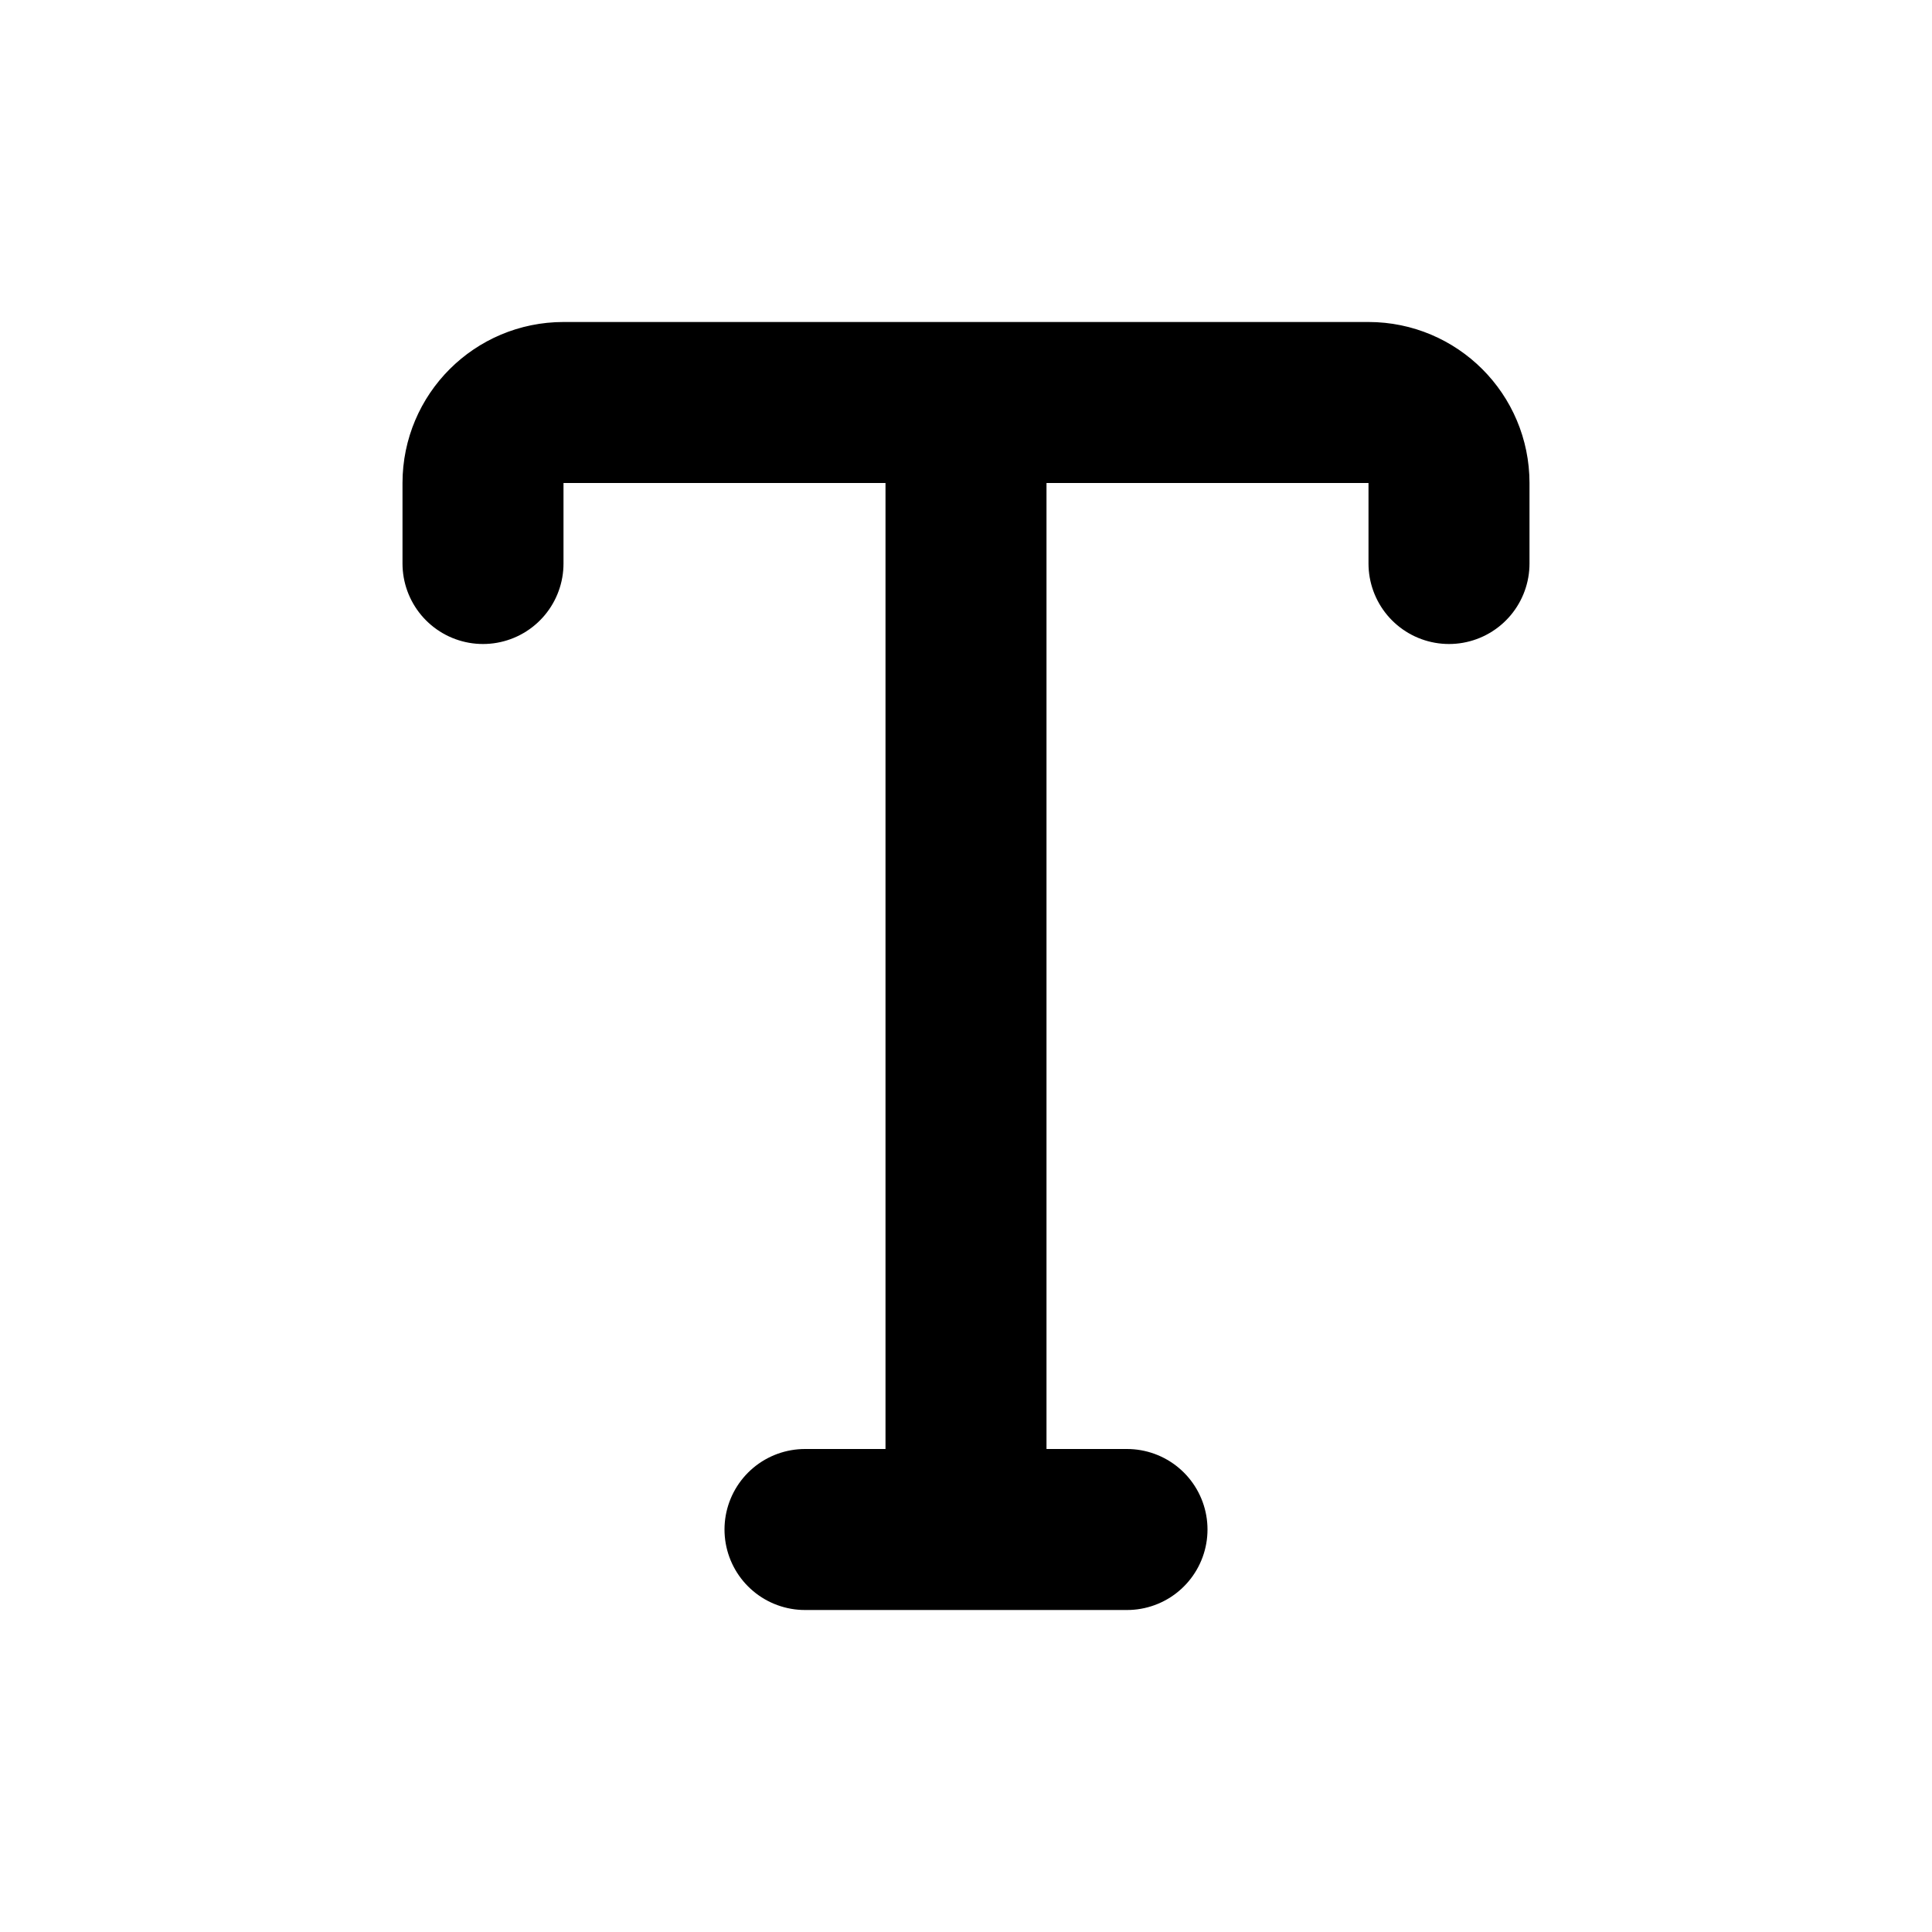 <svg
	width="24"
	height="24"
	viewBox="0 0 24 24"
	fill="none"
	xmlns="http://www.w3.org/2000/svg"
>
	<g class="oi-text">
		<path
			class="oi-vector"
			d="M6 7V6C6 5.448 6.448 5 7 5H12M18 7V6C18 5.448 17.552 5 17 5H12M12 5V19M12 19H10M12 19H14"
			stroke="black"
			stroke-width="2"
			stroke-linecap="round"
		/>
	</g>
</svg>